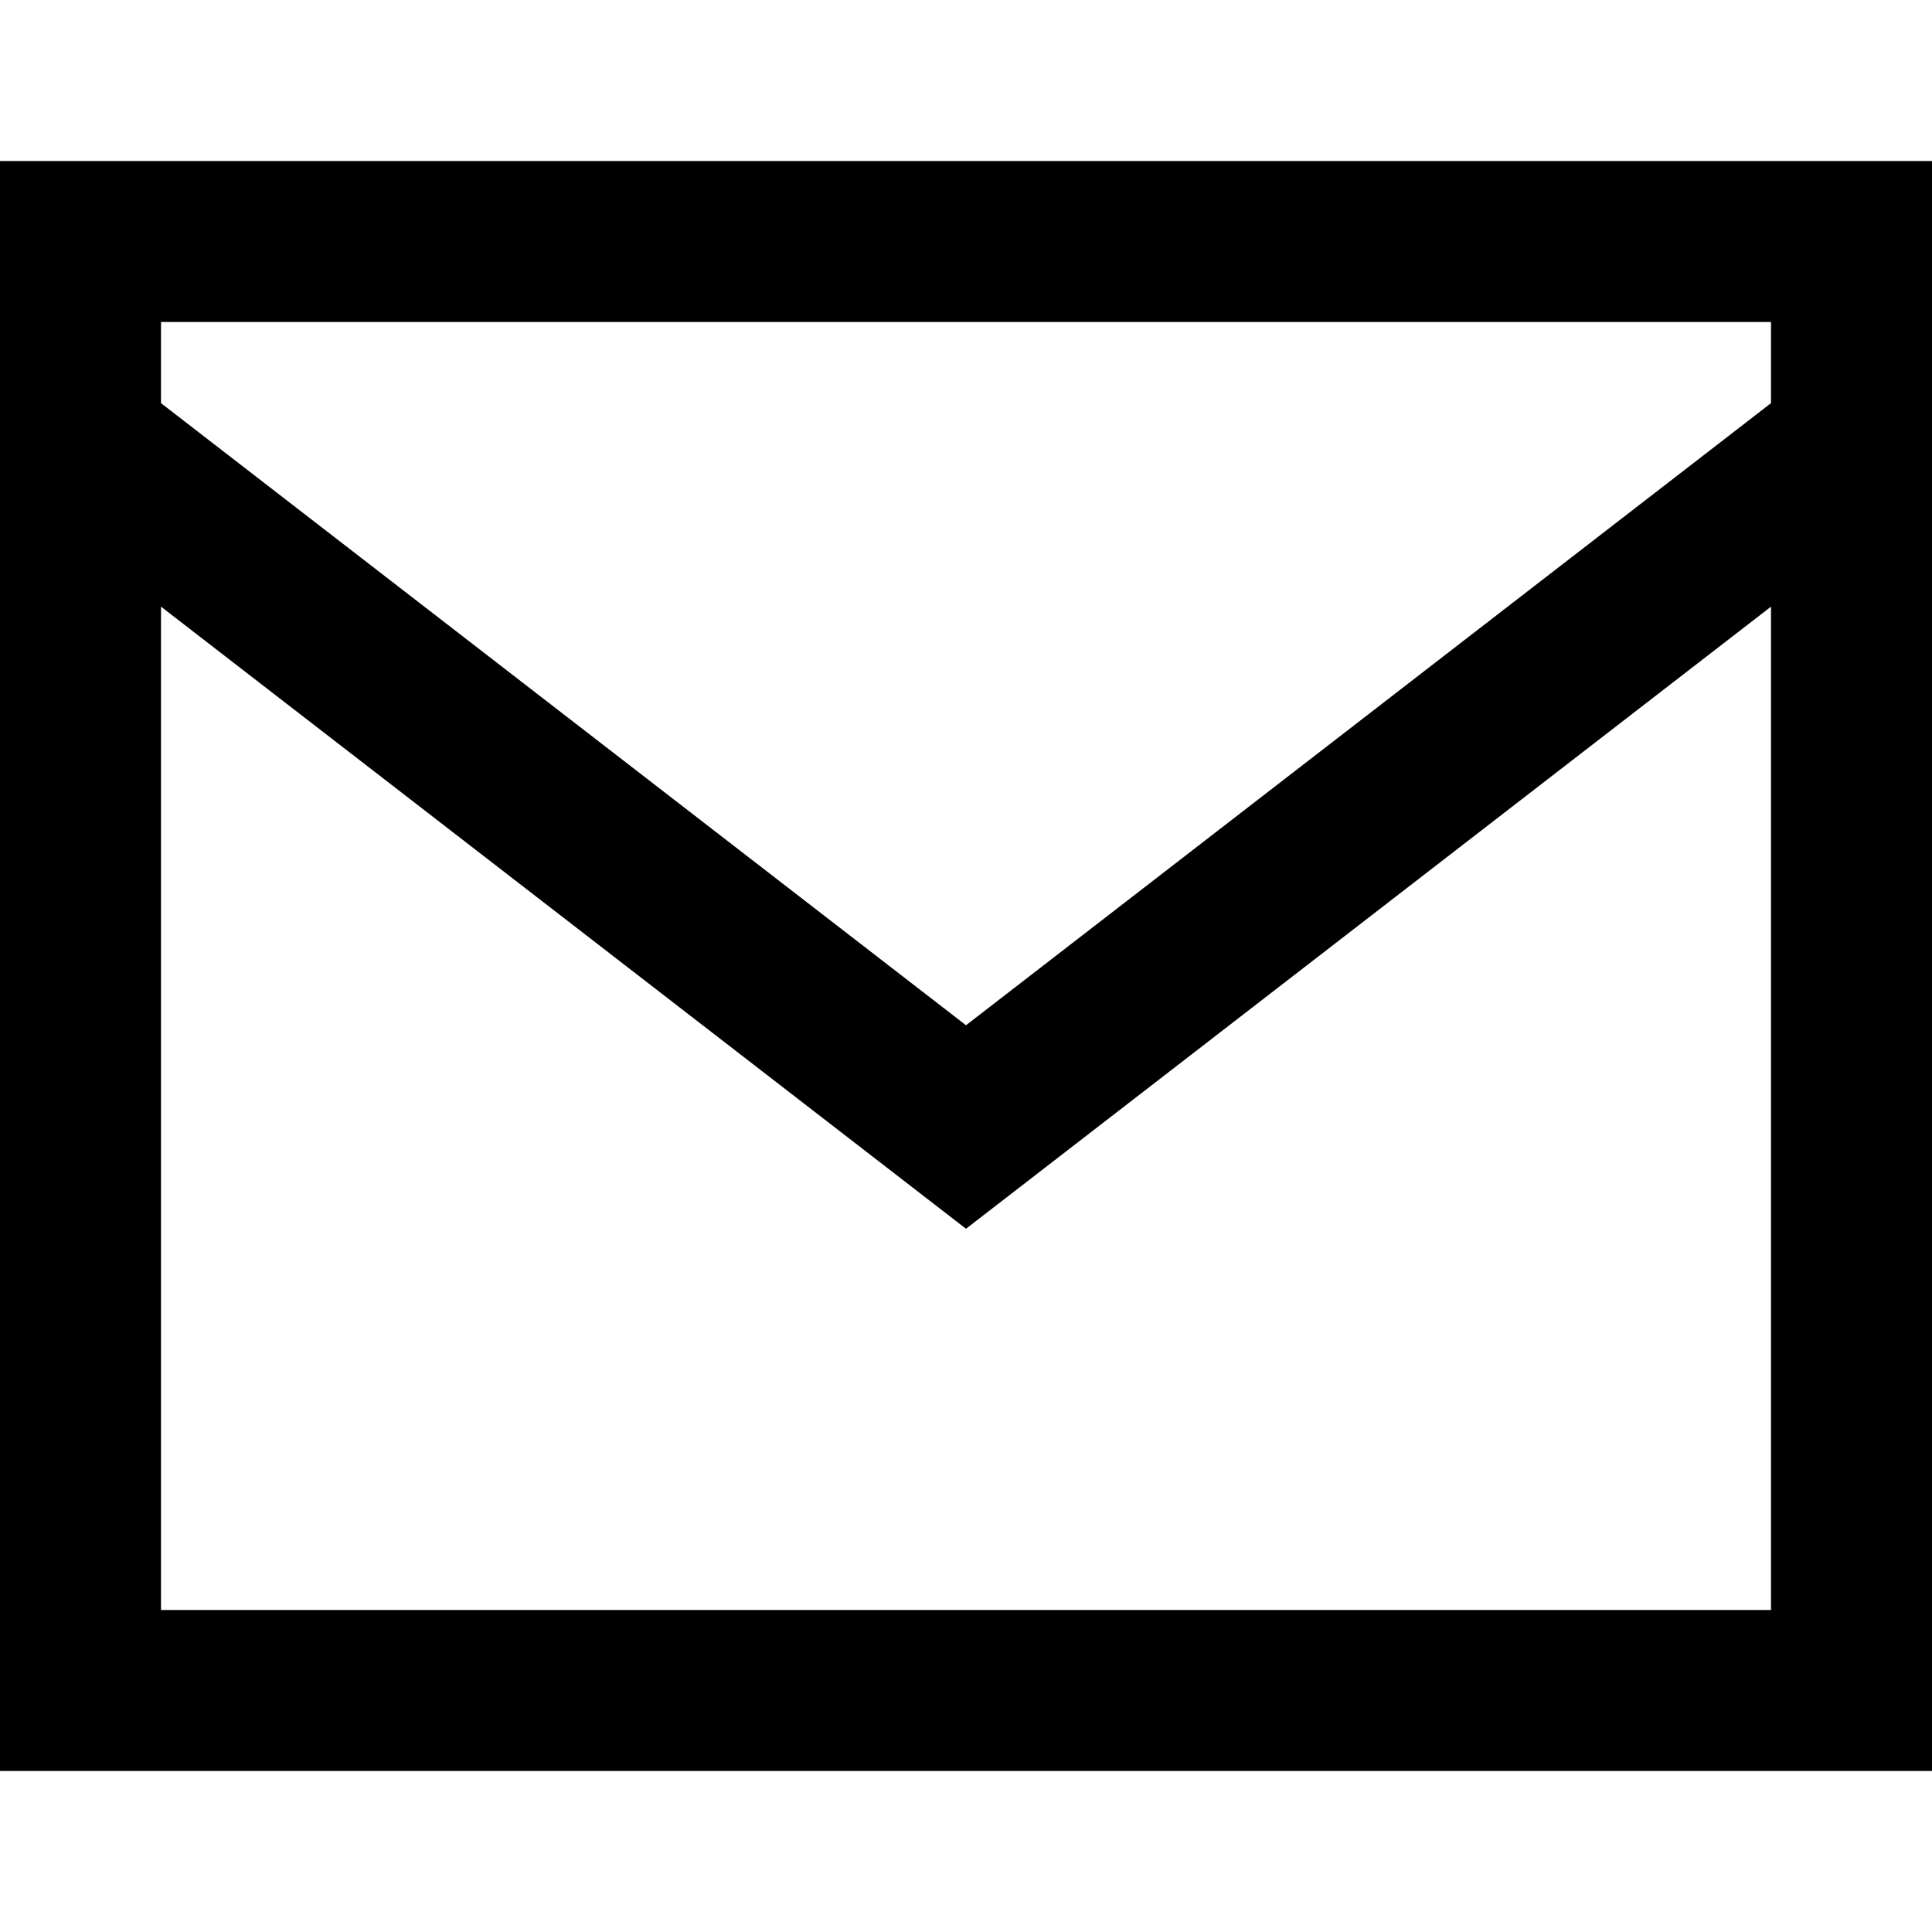 <svg width="12" height="12" viewBox="0 0 12 12" fill="none" xmlns="http://www.w3.org/2000/svg">
<path fill-rule="evenodd" clip-rule="evenodd" d="M12 1H0V11H12V1ZM1 2.504V2H11V2.504L6 6.368L1 2.504ZM1 3.768V10H11V3.768L6 7.632L1 3.768Z" fill="black"/>
</svg>
